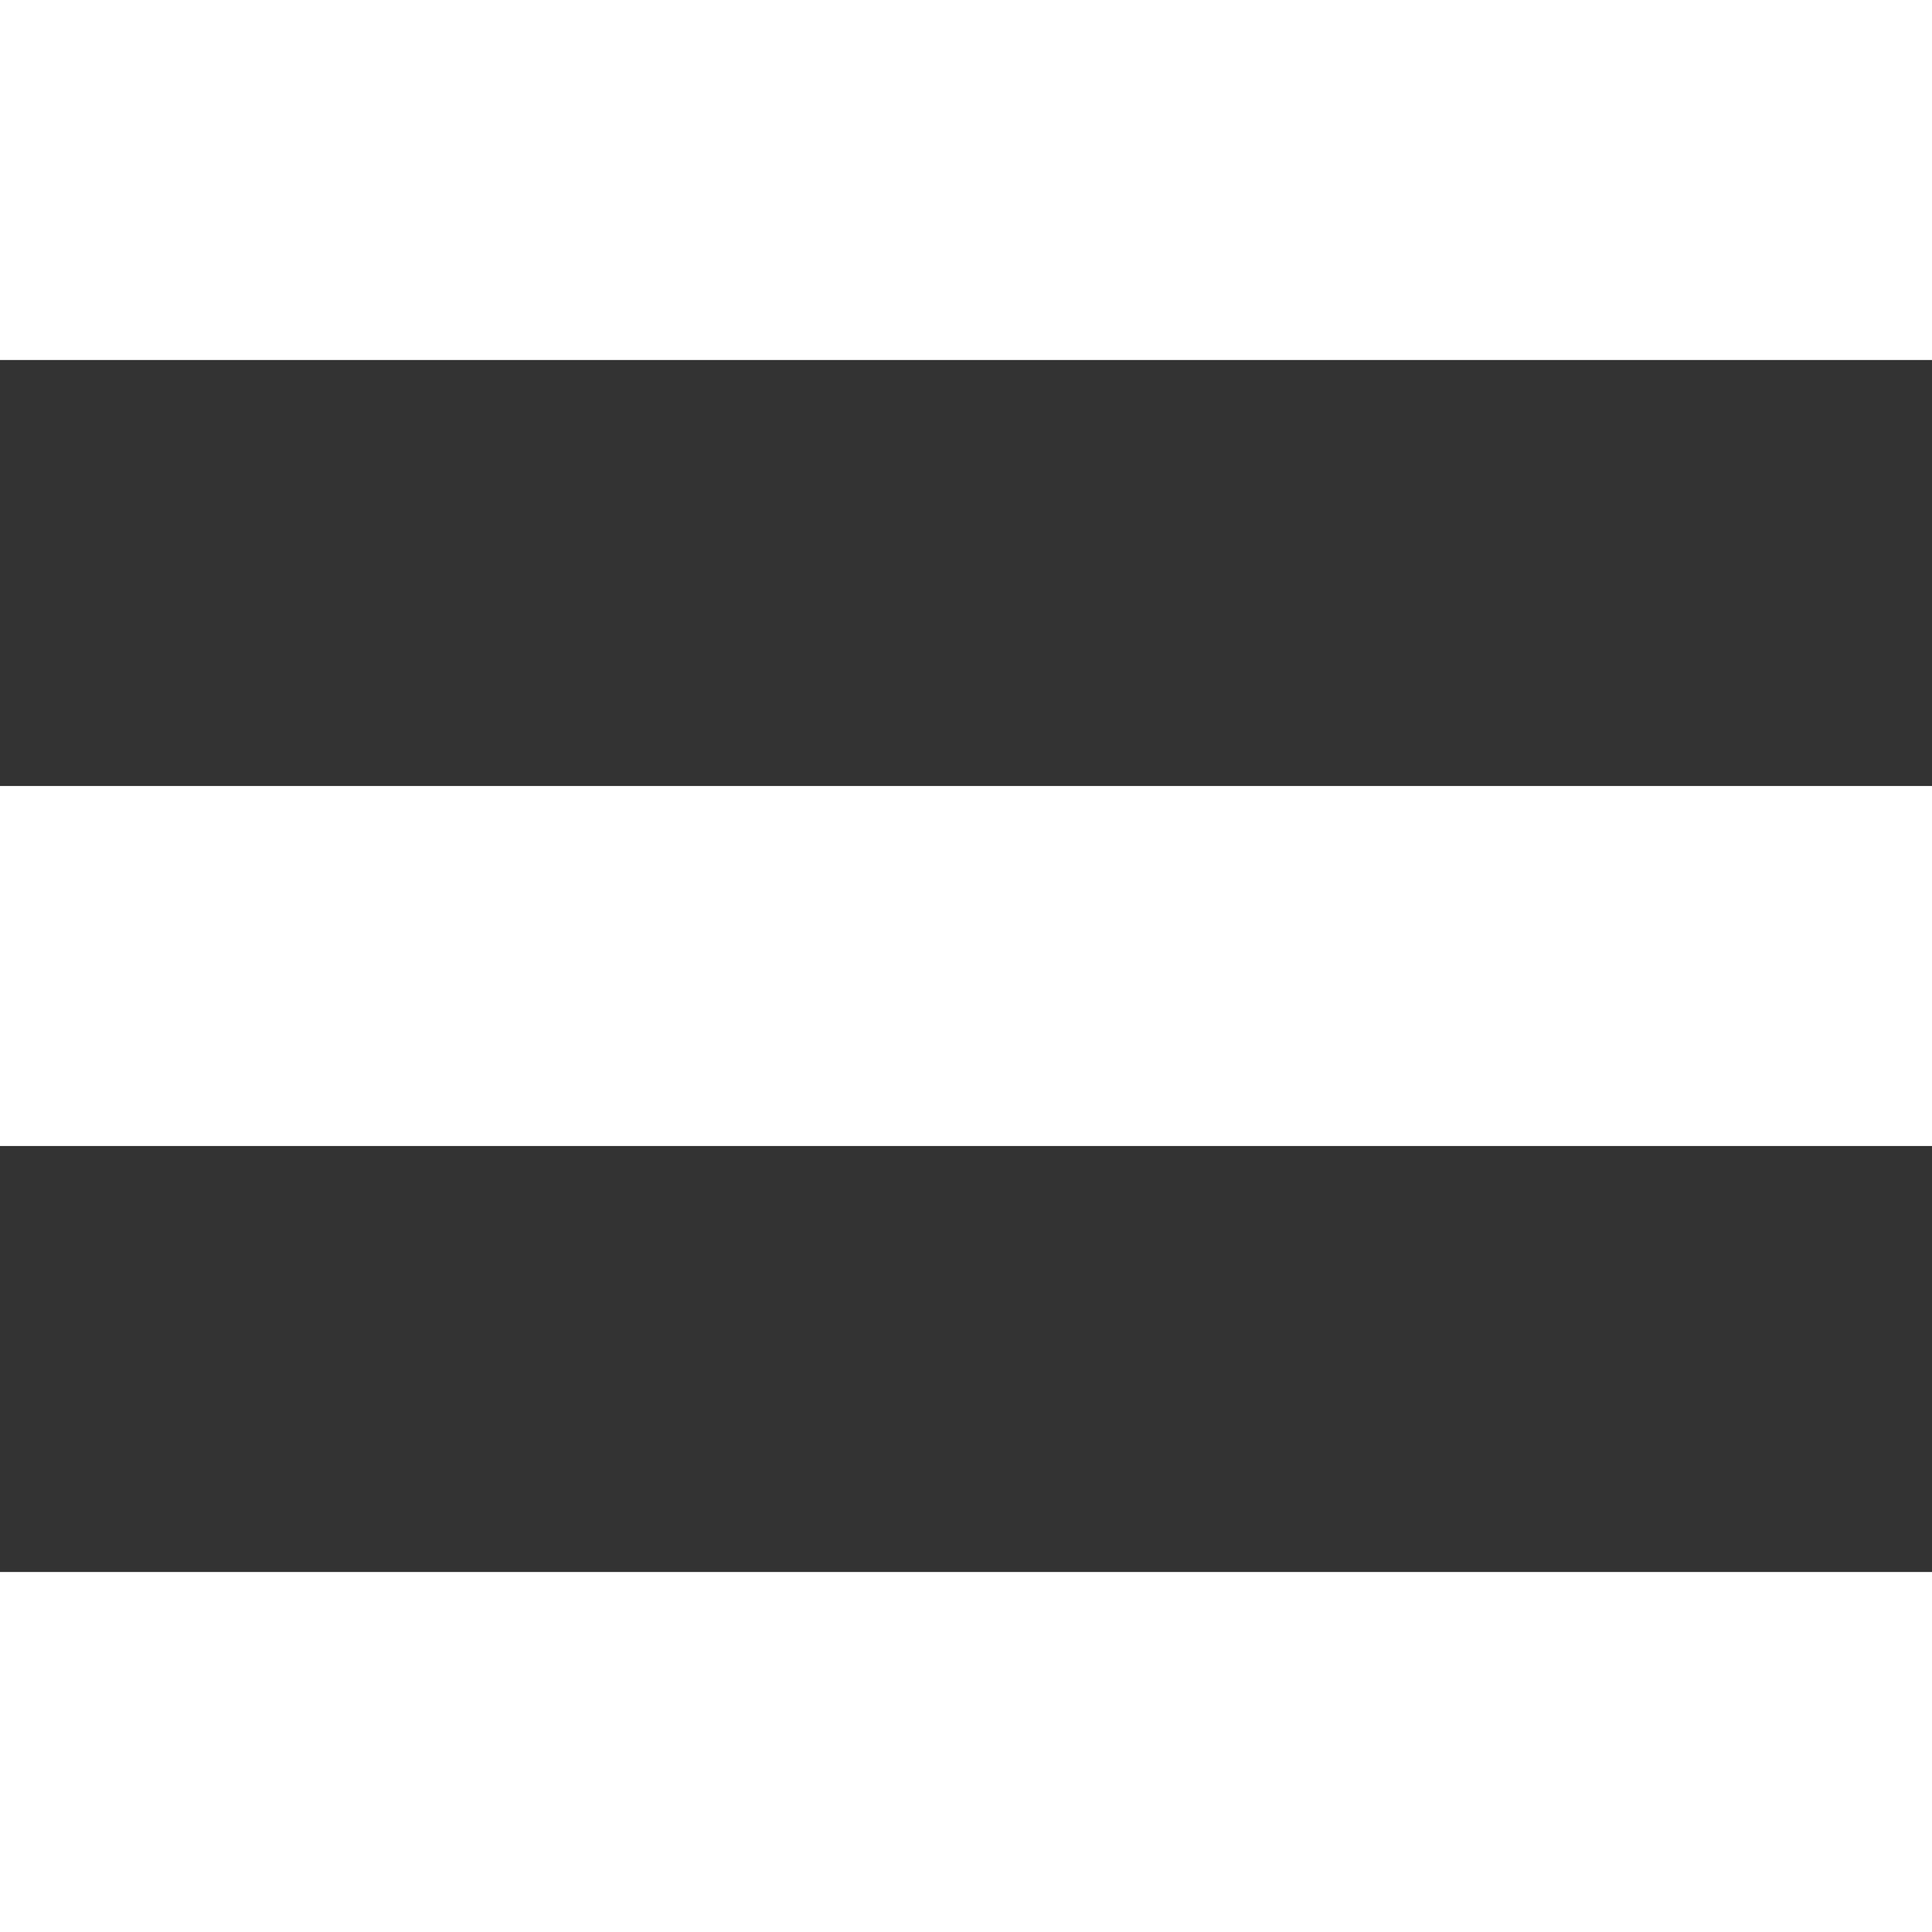 <?xml version="1.0" encoding="UTF-8"?>
<!DOCTYPE svg PUBLIC "-//W3C//DTD SVG 1.1//EN" "http://www.w3.org/Graphics/SVG/1.1/DTD/svg11.dtd">
<!-- Creator: CorelDRAW 2017 -->
<svg xmlns="http://www.w3.org/2000/svg" xml:space="preserve" width="5367px" height="5367px" version="1.1" style="shape-rendering:geometricPrecision; text-rendering:geometricPrecision; image-rendering:optimizeQuality; fill-rule:evenodd; clip-rule:evenodd"
viewBox="0 0 1794.57 1794.57"
 xmlns:xlink="http://www.w3.org/1999/xlink">
 <rect x="0" y="0" width="1794.57" height="1794.57" fill="#333333" stroke="none"/>
 <defs>
  <style type="text/css">
   <![CDATA[
    .fil0 {fill:#fff}
   ]]>
  </style>
 </defs>
 <g id="Layer_x0020_1">
  <g id="_142118345696">
   <rect class="fil0" width="1794.57" height="334.39"/>
   <rect class="fil0" y="730.09" width="1794.57" height="334.39"/>
   <rect class="fil0" y="1460.18" width="1794.57" height="334.39"/>
  </g>
 </g>
</svg>
